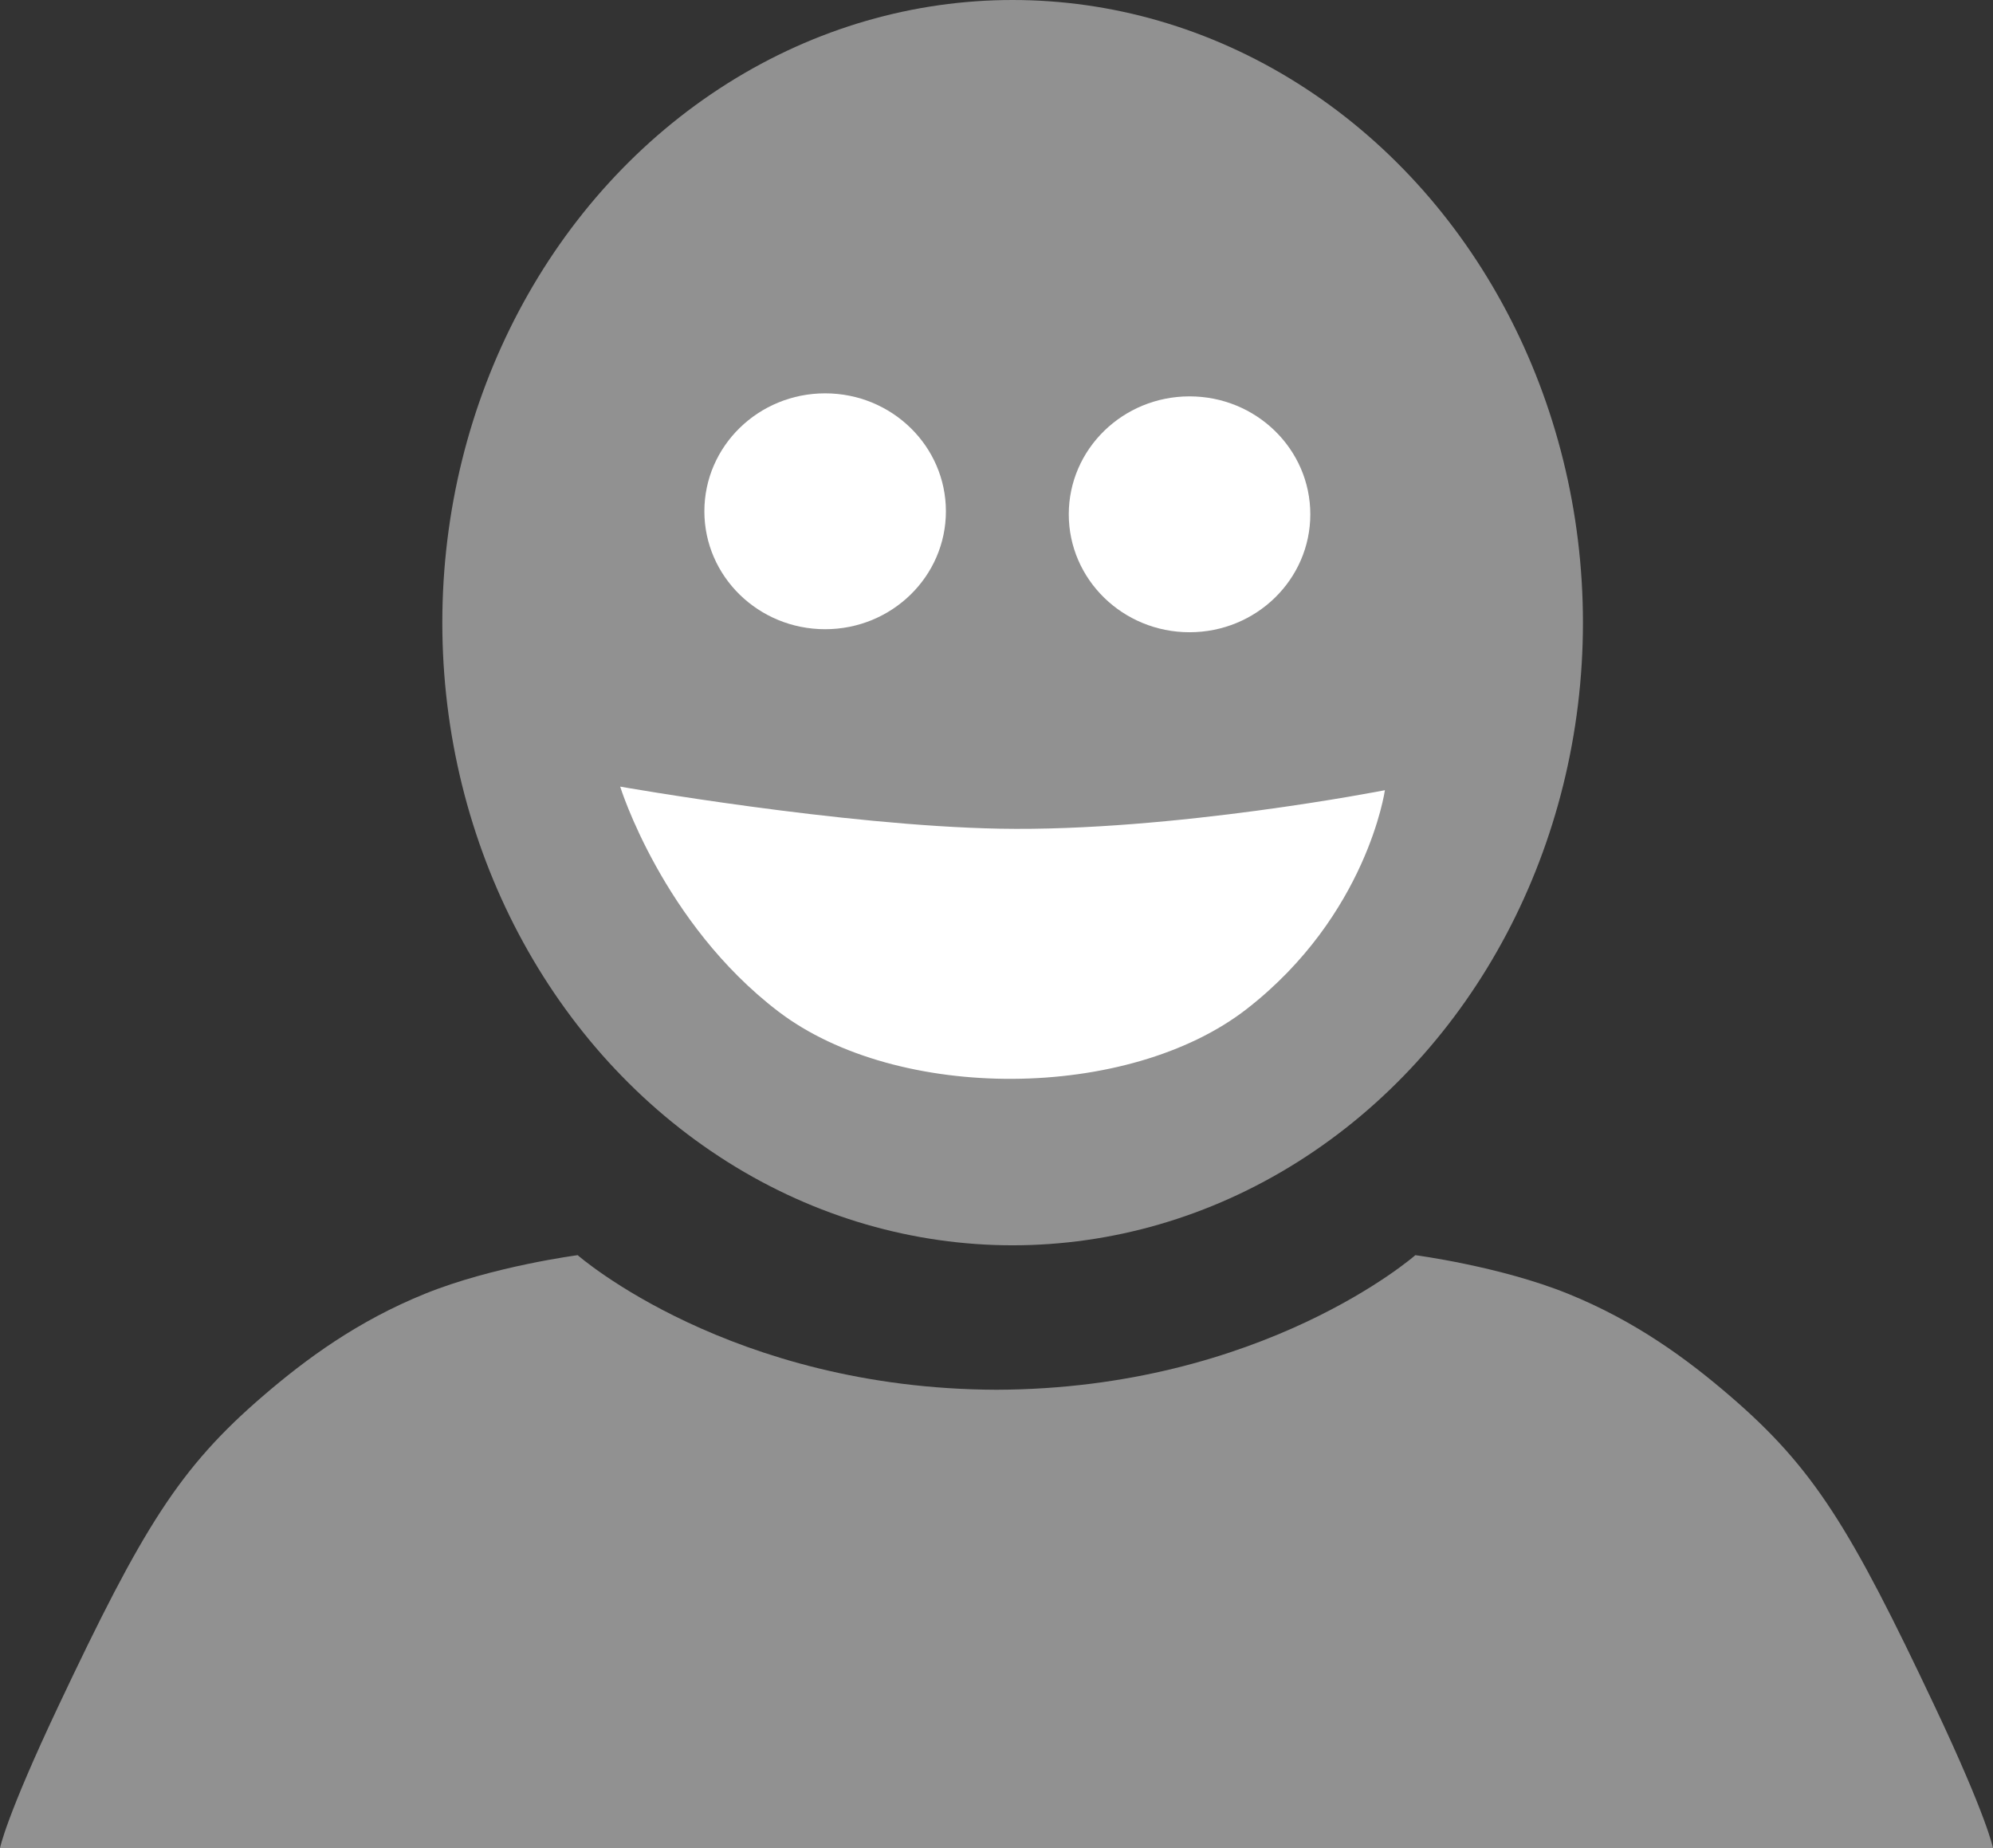 <?xml version="1.0" encoding="UTF-8" standalone="no"?>
<!-- Created with Inkscape (http://www.inkscape.org/) -->

<svg
   width="148.177mm"
   height="137.394mm"
   viewBox="0 0 148.177 137.394"
   version="1.1"
   id="svg844"
   inkscape:version="1.1 (c68e22c387, 2021-05-23)"
   sodipodi:docname="happy_guy.svg"
   xmlns:inkscape="http://www.inkscape.org/namespaces/inkscape"
   xmlns:sodipodi="http://sodipodi.sourceforge.net/DTD/sodipodi-0.dtd"
   xmlns="http://www.w3.org/2000/svg"
   xmlns:svg="http://www.w3.org/2000/svg">
  <rect x="0" y="0" width="148.177" height="137.394" fill="#333333" stroke="none"/>
  <sodipodi:namedview
     id="namedview846"
     pagecolor="#ffffff"
     bordercolor="#666666"
     borderopacity="1.0"
     inkscape:pageshadow="2"
     inkscape:pageopacity="0.0"
     inkscape:pagecheckerboard="0"
     inkscape:document-units="mm"
     showgrid="false"
     inkscape:zoom="2.8578564"
     inkscape:cx="311.07232"
     inkscape:cy="171.63214"
     inkscape:window-width="2400"
     inkscape:window-height="1321"
     inkscape:window-x="2391"
     inkscape:window-y="-9"
     inkscape:window-maximized="1"
     inkscape:current-layer="layer1"
     fit-margin-top="0"
     fit-margin-left="0"
     fit-margin-right="0"
     fit-margin-bottom="0" />
  <defs
     id="defs841">
    <inkscape:path-effect
       effect="mirror_symmetry"
       start_point="107.675,187.097"
       end_point="107.675,244.021"
       center_point="107.675,215.559"
       id="path-effect33241"
       is_visible="true"
       lpeversion="1.1"
       mode="free"
       discard_orig_path="false"
       fuse_paths="true"
       oposite_fuse="false"
       split_items="false"
       split_open="false" />
  </defs>
  <g
     inkscape:label="Layer 1"
     inkscape:groupmode="layer"
     id="layer1"
     transform="translate(33.723,-77.951)">
    <ellipse
       style="fill:#919191"
       id="path32447"
       cx="41.565"
       cy="124.242"
       rx="42.402"
       ry="46.291" />
    <path
       style="fill:#919191"
       d="m 33.587,230.994 c 0,0 0.423,-2.264 4.336,-10.545 6.271,-13.275 8.992,-17.709 15.219,-23.066 3.193,-2.747 7.014,-5.562 12.046,-7.601 5.033,-2.039 11.348,-2.867 11.348,-2.867 0,0 11.334,9.946 31.14,10.005 19.806,-0.059 31.14,-10.005 31.14,-10.005 0,0 6.315,0.829 11.348,2.867 5.033,2.039 8.853,4.854 12.046,7.601 6.227,5.357 8.948,9.791 15.219,23.066 3.912,8.281 4.336,10.545 4.336,10.545"
       id="path19916"
       sodipodi:nodetypes="csszcsc"
       inkscape:path-effect="#path-effect33241"
       inkscape:original-d="m 33.587054,230.99374 c 0,0 0.423458,-2.26416 4.335555,-10.5451 6.27119,-13.27455 8.991697,-17.70851 15.218912,-23.06584 3.19309,-2.74704 7.013528,-5.56221 12.046438,-7.60095 5.03291,-2.03874 11.347526,-2.86729 11.347526,-2.86729 0,0 11.402948,10.00701 31.321435,10.00534 21.42747,-0.002 4.67951,12.2216 3.61196,46.05388"
       transform="translate(-67.31,-15.648)" />
    <ellipse
       style="overflow:hidden;fill:#ffffff;fill-opacity:1;stroke-width:0.347"
       id="path2142"
       cx="27.625"
       cy="115.962"
       rx="8.979"
       ry="8.768" />
    <ellipse
       style="overflow:hidden;fill:#ffffff;fill-opacity:1;stroke-width:0.347"
       id="path2142-6"
       cx="54.718"
       cy="116.187"
       rx="8.979"
       ry="8.768" />
    <path
       style="overflow:hidden;fill:#ffffff;fill-opacity:1;stroke:none;stroke-width:0.149px;stroke-linecap:butt;stroke-linejoin:miter;stroke-opacity:1"
       d="m 12.387,136.432 c 0,0 3.145,10.147 11.757,16.717 8.87,6.766 26.05,6.658 34.848,-0.202 8.942,-6.972 10.251,-16.248 10.251,-16.248 0,0 -15.782,3.1 -28.642,2.861 -11.735,-0.218 -28.214,-3.128 -28.214,-3.128"
       id="path1601"
       sodipodi:nodetypes="csscsc" />
  </g>
</svg>
